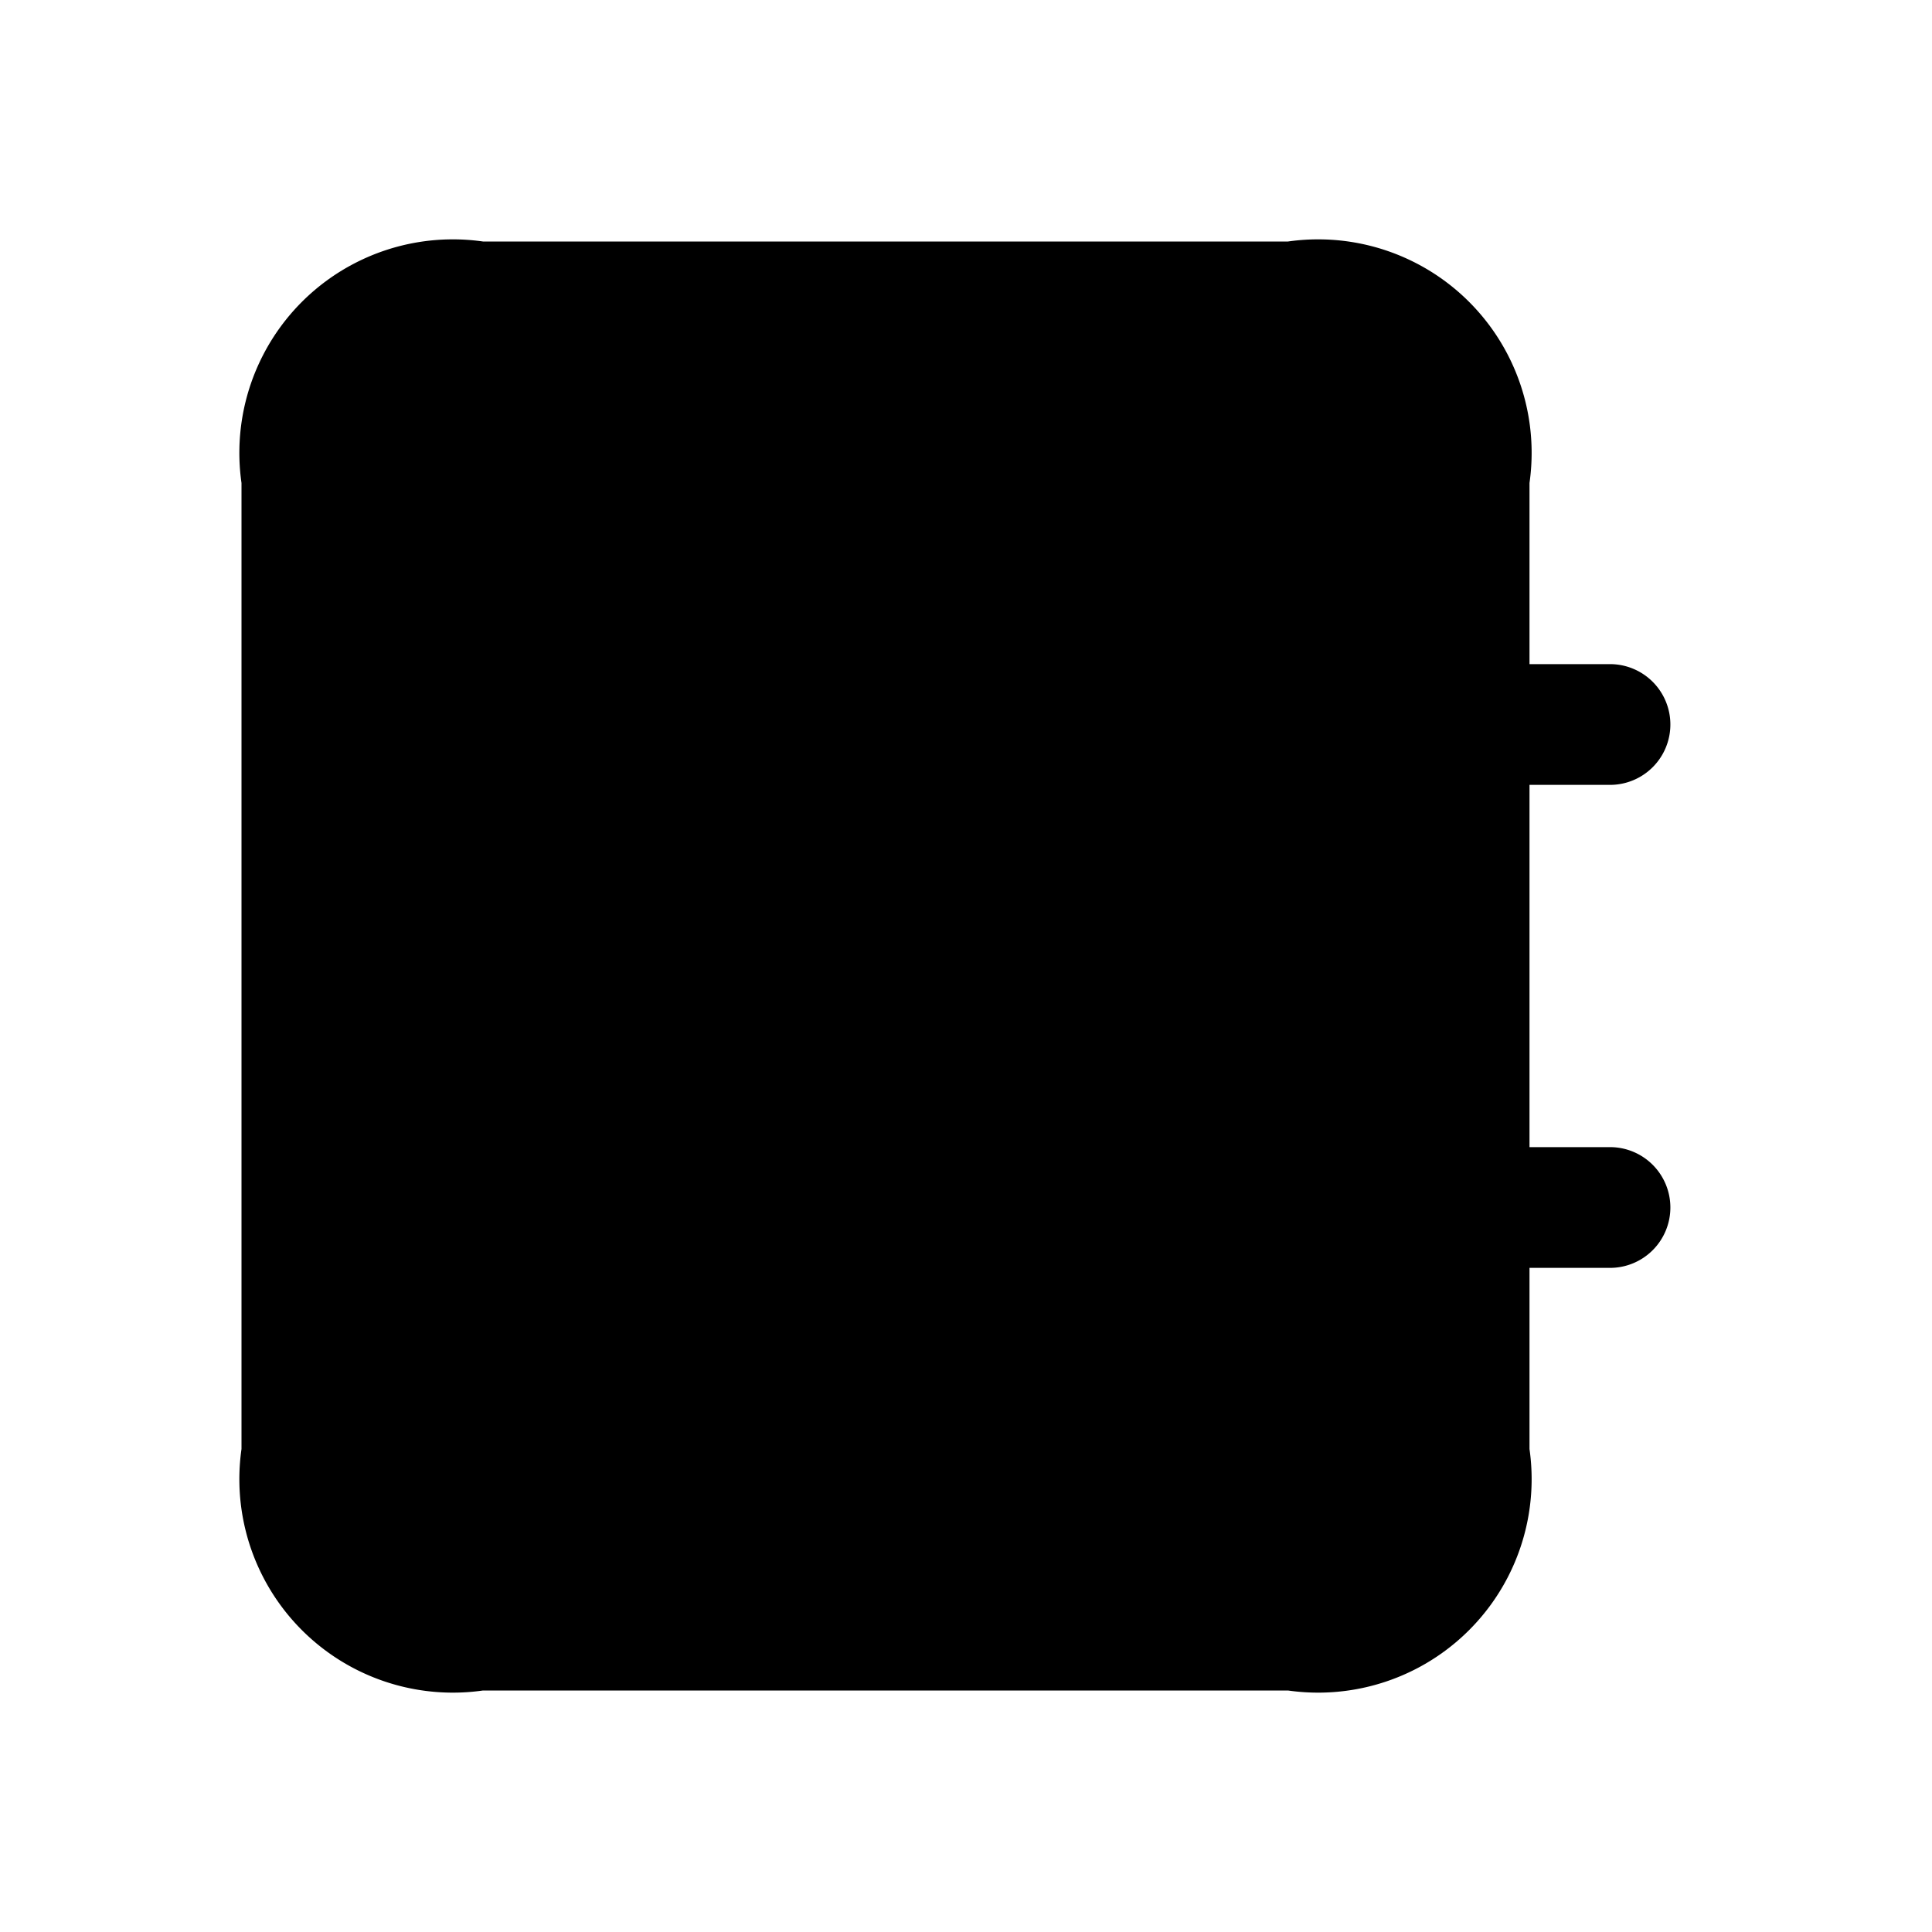 <svg id="Layer" xmlns="http://www.w3.org/2000/svg" viewBox="0 0 24 24">
    <defs>
        <style>.cls-1,.cls-2{fill:#25314c;}.cls-1{opacity:0.4;}</style>
    </defs>

        <path class="pr-icon-duotone-primary" d="M3,18V6A2.652,2.652,0,0,1,6,3H16a2.652,2.652,0,0,1,3,3V18a2.652,2.652,0,0,1-3,3H6A2.652,2.652,0,0,1,3,18Z"/>
        <path class="pr-icon-duotone-secondary" d="M8.5,9A2.5,2.5,0,1,1,11,11.5,2.5,2.5,0,0,1,8.5,9Zm3.36,4H10.14A3.388,3.388,0,0,0,6.5,16.36V17a.5.5,0,0,0,.5.5h8a.5.5,0,0,0,.5-.5v-.64A3.388,3.388,0,0,0,11.86,13Z"/>
        <path class="pr-icon-duotone-secondary" d="M20,9.75H18a.75.75,0,0,1,0-1.5h2a.75.75,0,0,1,0,1.5ZM20.75,15a.75.75,0,0,0-.75-.75H18a.75.75,0,0,0,0,1.5h2A.75.75,0,0,0,20.75,15Z"/>

</svg>